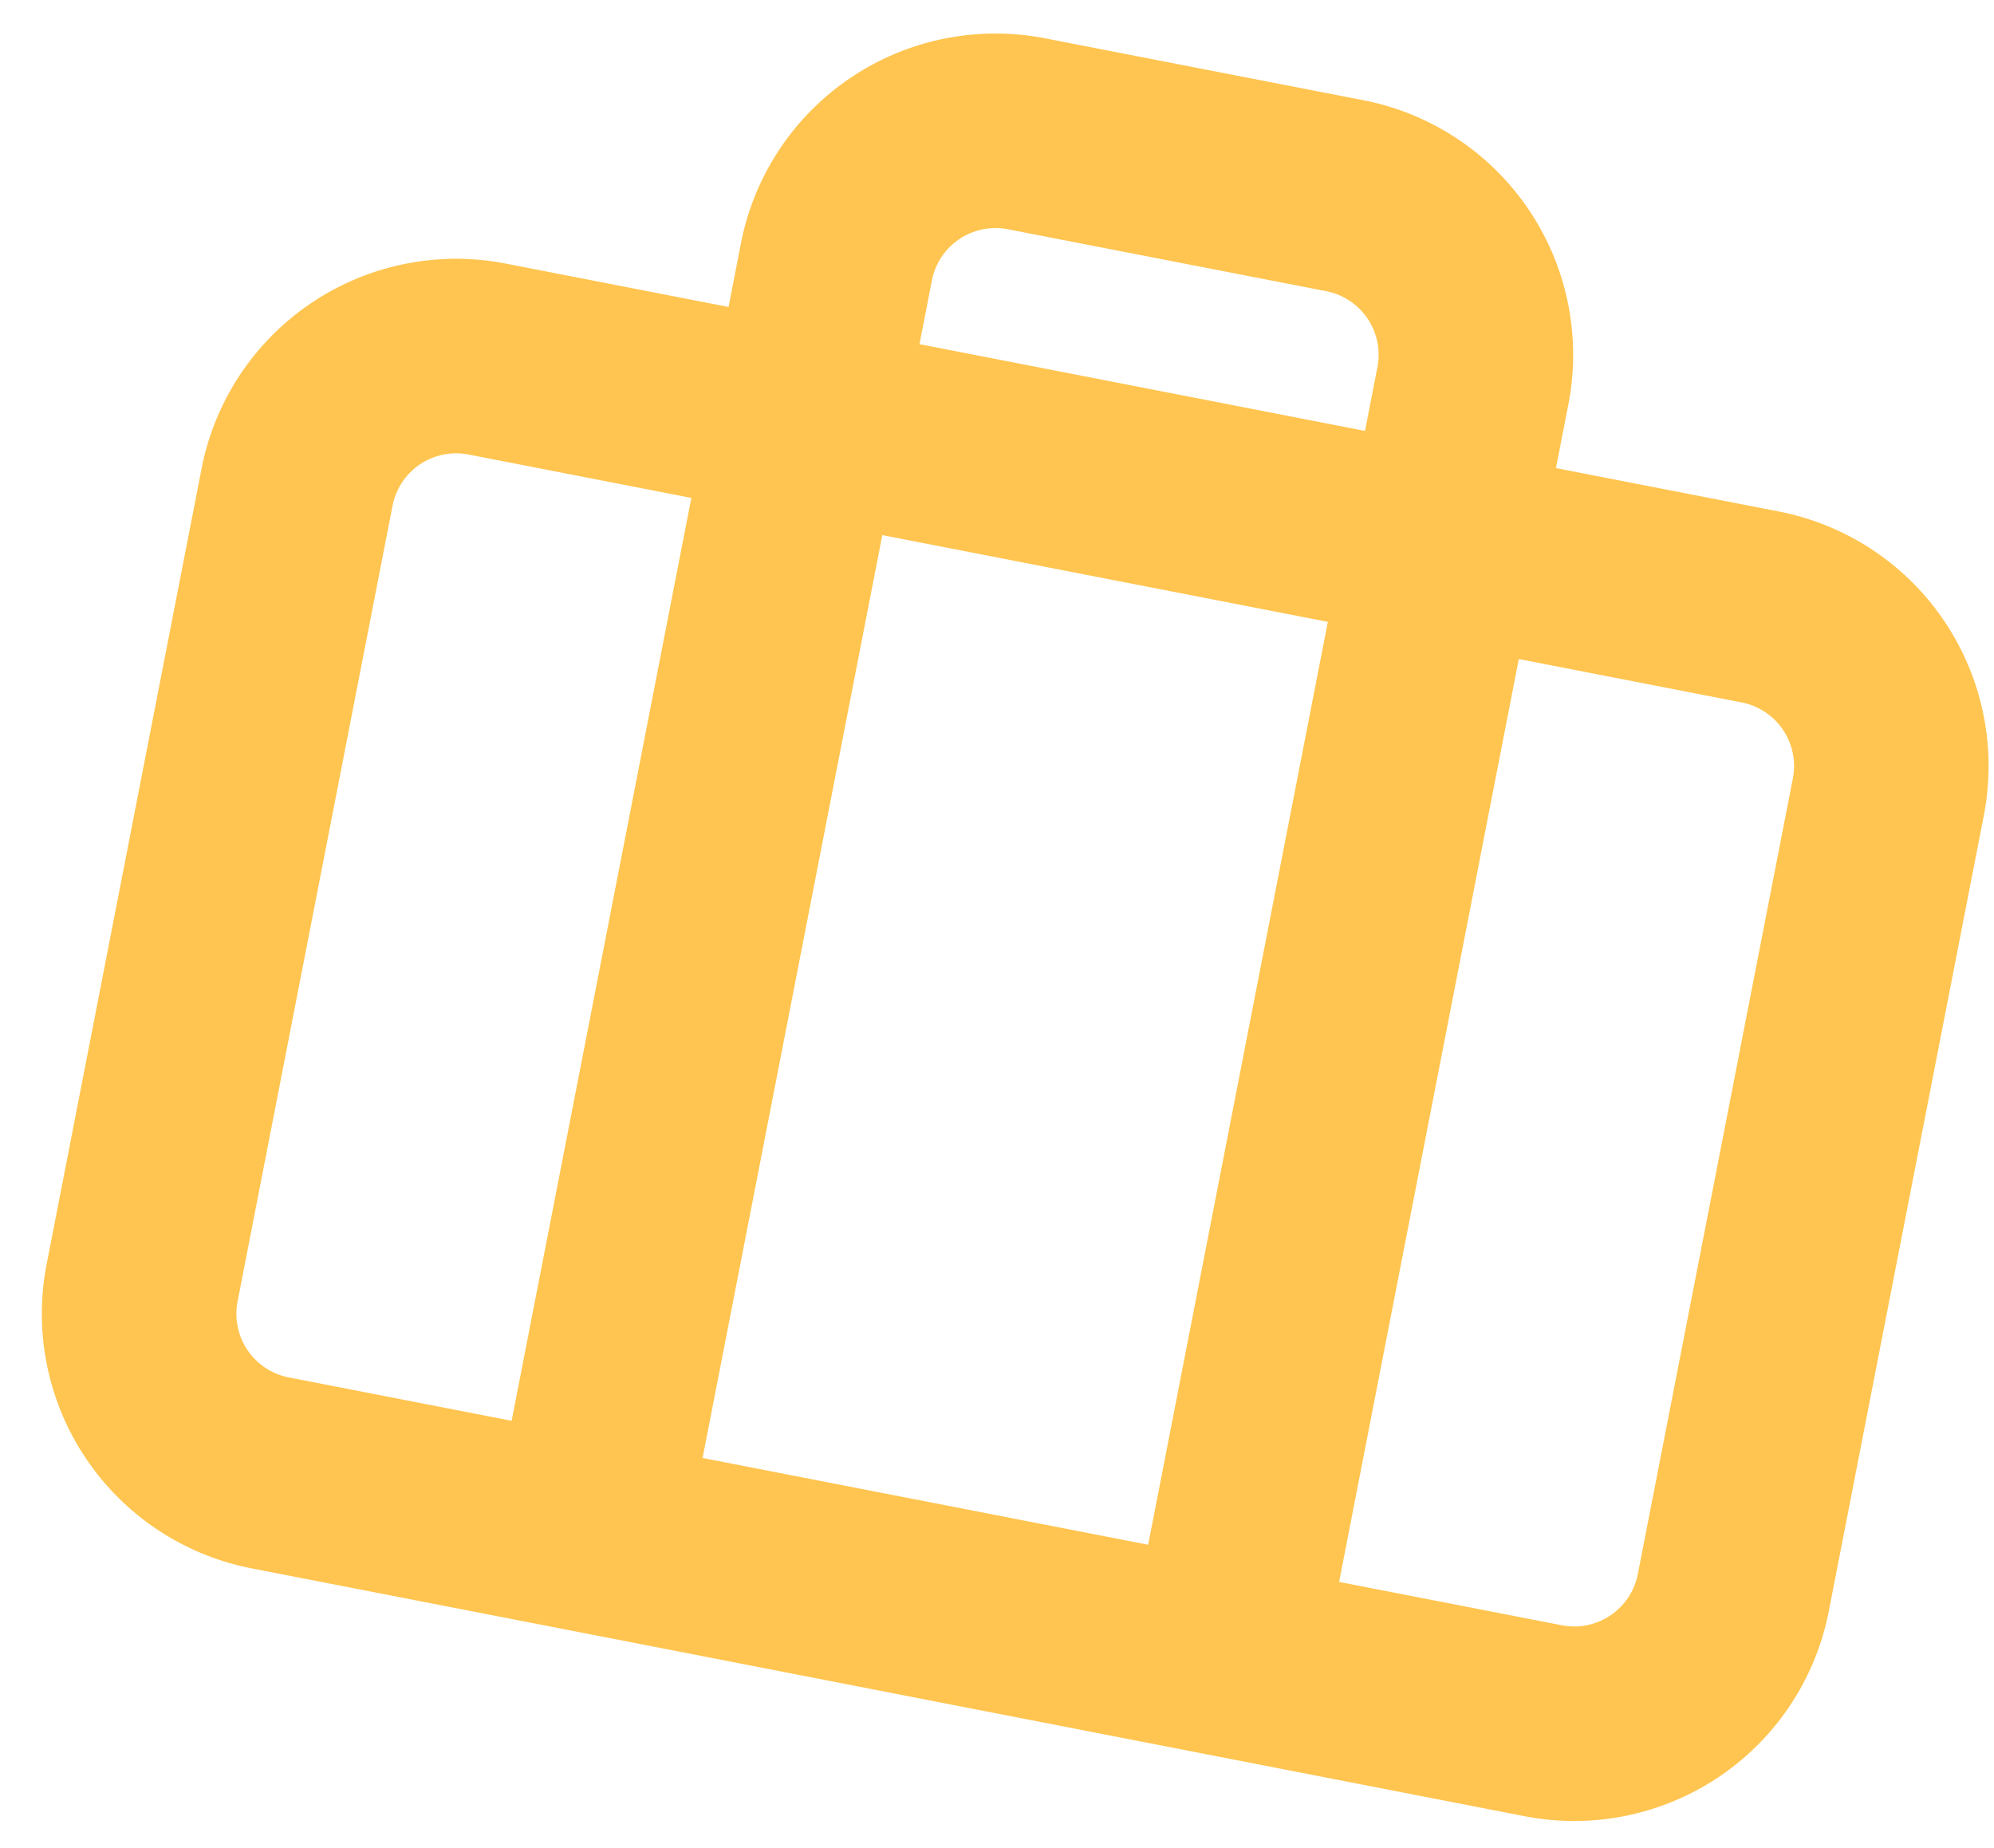 <svg xmlns="http://www.w3.org/2000/svg" width="41" height="38" fill="none" viewBox="0 0 41 38">
  <path stroke="#FFC550" stroke-linecap="round" stroke-linejoin="round" stroke-width="4" d="m25.189 34.109 5.096-26.175a3.333 3.333 0 0 0-2.634-3.91l-6.544-1.273a3.333 3.333 0 0 0-3.909 2.634L12.101 31.56M10.017 7.383l26.175 5.097a3.333 3.333 0 0 1 2.635 3.91L35.64 32.747a3.333 3.333 0 0 1-3.909 2.635L5.557 30.286a3.333 3.333 0 0 1-2.635-3.909l3.186-16.36a3.333 3.333 0 0 1 3.91-2.634Z"/>
</svg>
